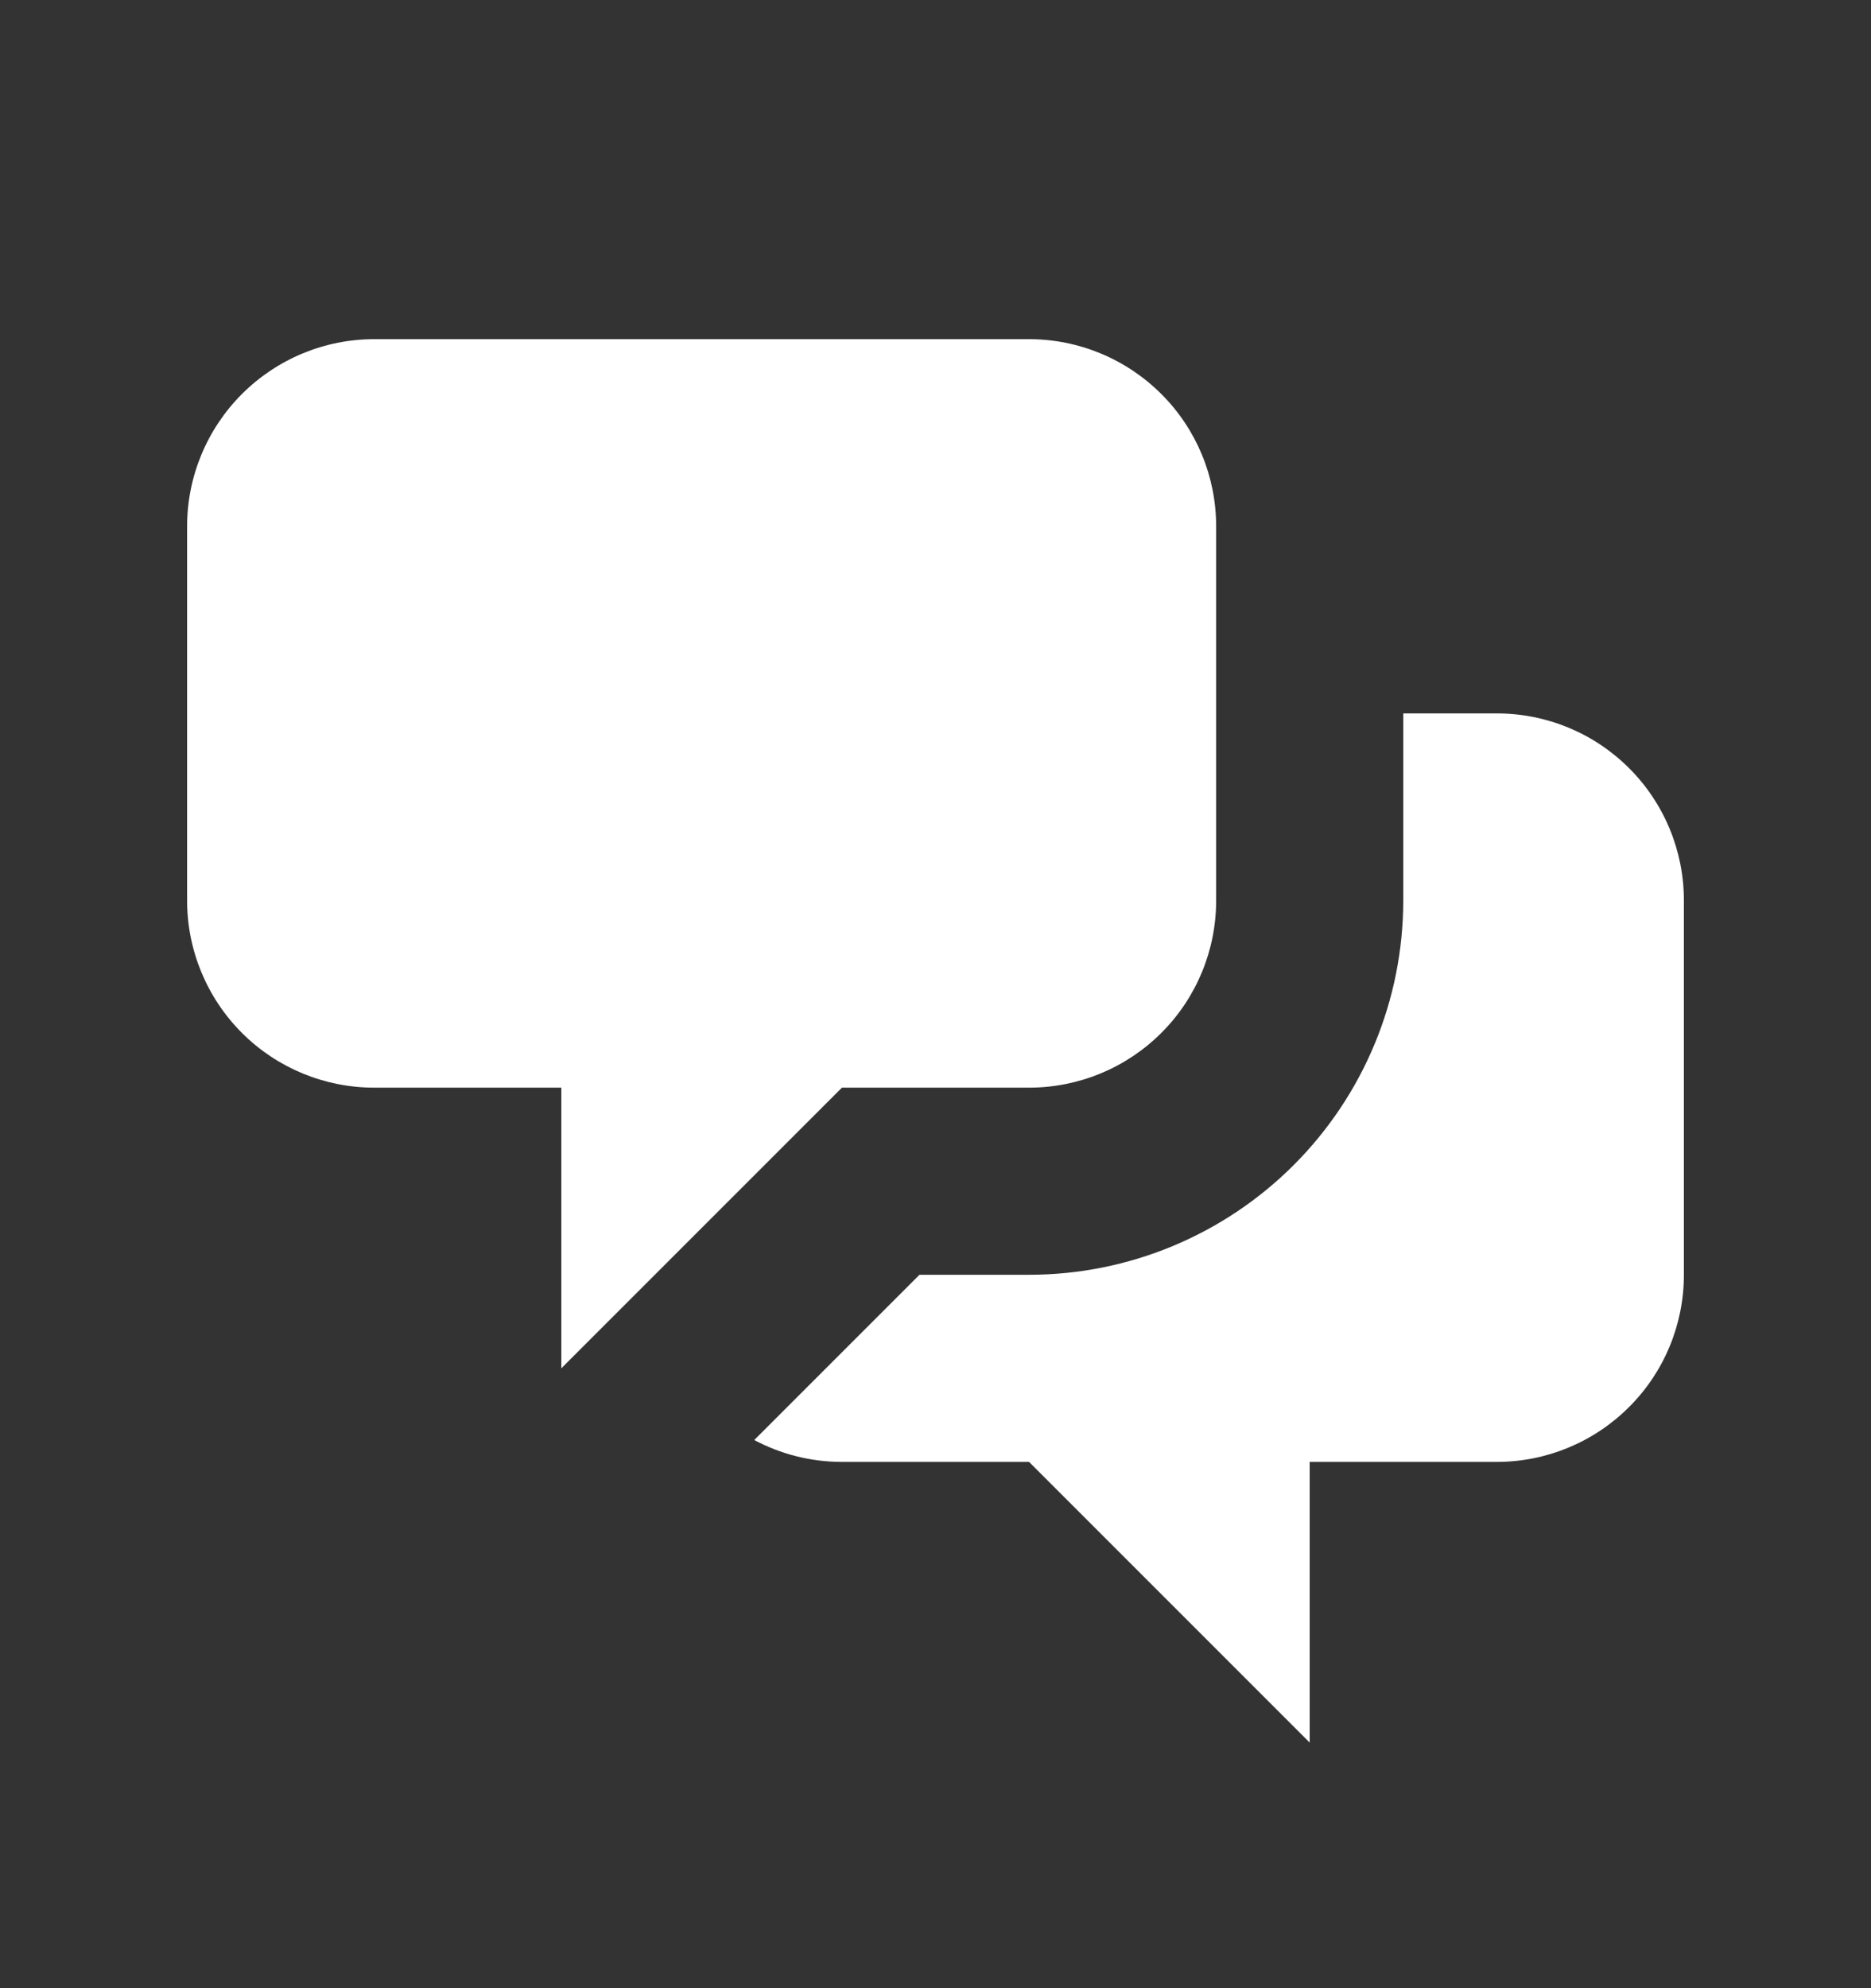 <svg width="16" height="17" viewBox="0 0 16 17" fill="none" xmlns="http://www.w3.org/2000/svg">
<rect x="0" y="0" width="16" height="17" fill="#333333" stroke="none"/>
<path d="M1.6 4.5C1.6 4.076 1.769 3.669 2.069 3.369C2.369 3.069 2.776 2.9 3.2 2.9H8.8C9.224 2.9 9.631 3.069 9.931 3.369C10.232 3.669 10.4 4.076 10.4 4.5V7.7C10.4 8.125 10.232 8.532 9.931 8.832C9.631 9.132 9.224 9.3 8.8 9.3H7.2L4.8 11.7V9.3H3.2C2.776 9.3 2.369 9.132 2.069 8.832C1.769 8.532 1.6 8.125 1.6 7.7V4.5Z" fill="white"/>
<path d="M12 6.1V7.7C12 8.548 11.663 9.362 11.063 9.962C10.463 10.562 9.649 10.9 8.8 10.9H7.863L6.45 12.313C6.674 12.432 6.929 12.5 7.2 12.5H8.8L11.2 14.9V12.5H12.8C13.225 12.5 13.631 12.331 13.931 12.031C14.232 11.731 14.4 11.324 14.4 10.9V7.7C14.4 7.275 14.232 6.868 13.931 6.568C13.631 6.268 13.225 6.1 12.8 6.1H12Z" fill="white"/>
</svg>
